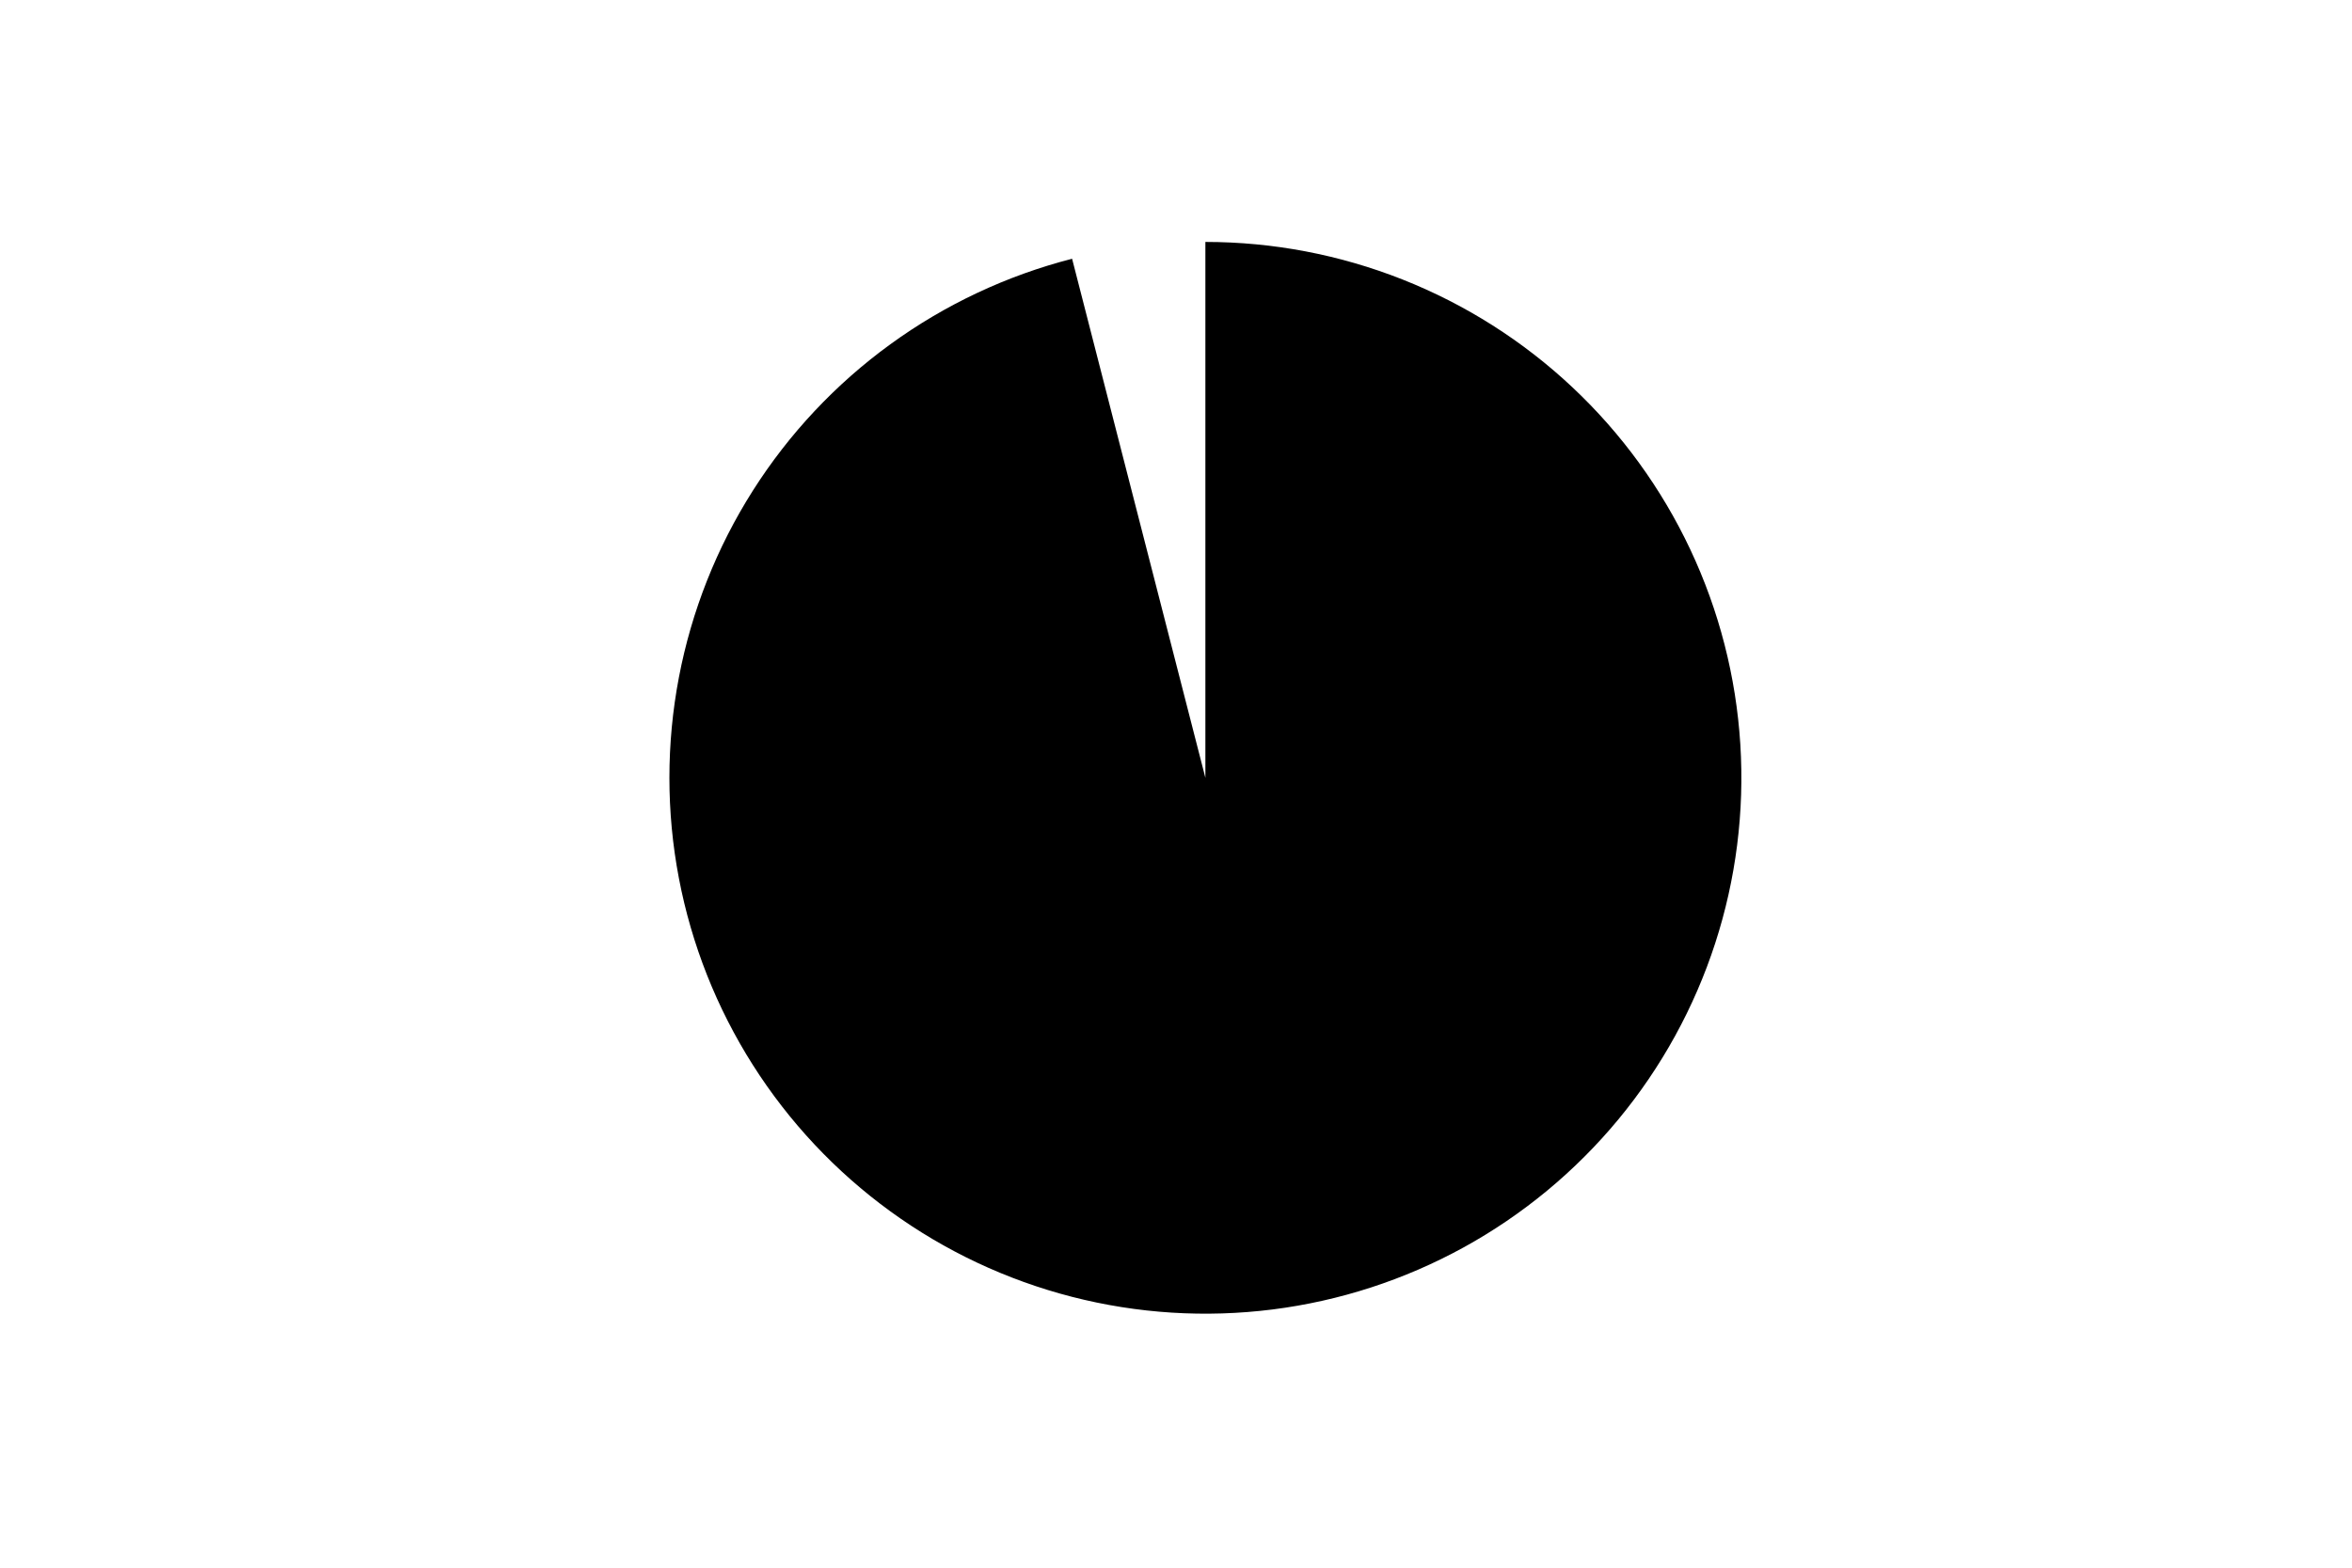 <svg height="288pt" stroke-linejoin="round" viewBox="0 0 432 288" width="432pt" xmlns="http://www.w3.org/2000/svg"><g stroke-linejoin="round"><path d="m0 288h432v-288h-432z" fill="none"/><path d="m196.915 47.537c-12.018 3.086-23.345 8.416-33.383 15.709-10.038 7.293-18.607 16.419-25.256 26.895-6.648 10.476-11.257 22.115-13.582 34.303-2.325 12.188-2.325 24.706 0 36.894 2.325 12.188 6.933 23.827 13.582 34.303 6.648 10.476 15.218 19.602 25.256 26.895 10.038 7.293 21.365 12.623 33.383 15.709 12.018 3.086 24.512 3.872 36.821 2.317s24.216-5.423 35.089-11.401c10.873-5.977 20.519-13.957 28.427-23.517 7.909-9.56 13.94-20.53 17.774-32.331 3.834-11.8 5.403-24.22 4.624-36.603s-3.892-24.508-9.175-35.735-12.641-21.354-21.686-29.848c-9.045-8.494-19.614-15.201-31.151-19.769-11.536-4.568-23.833-6.913-36.241-6.913v98.447z"/></g></svg>
